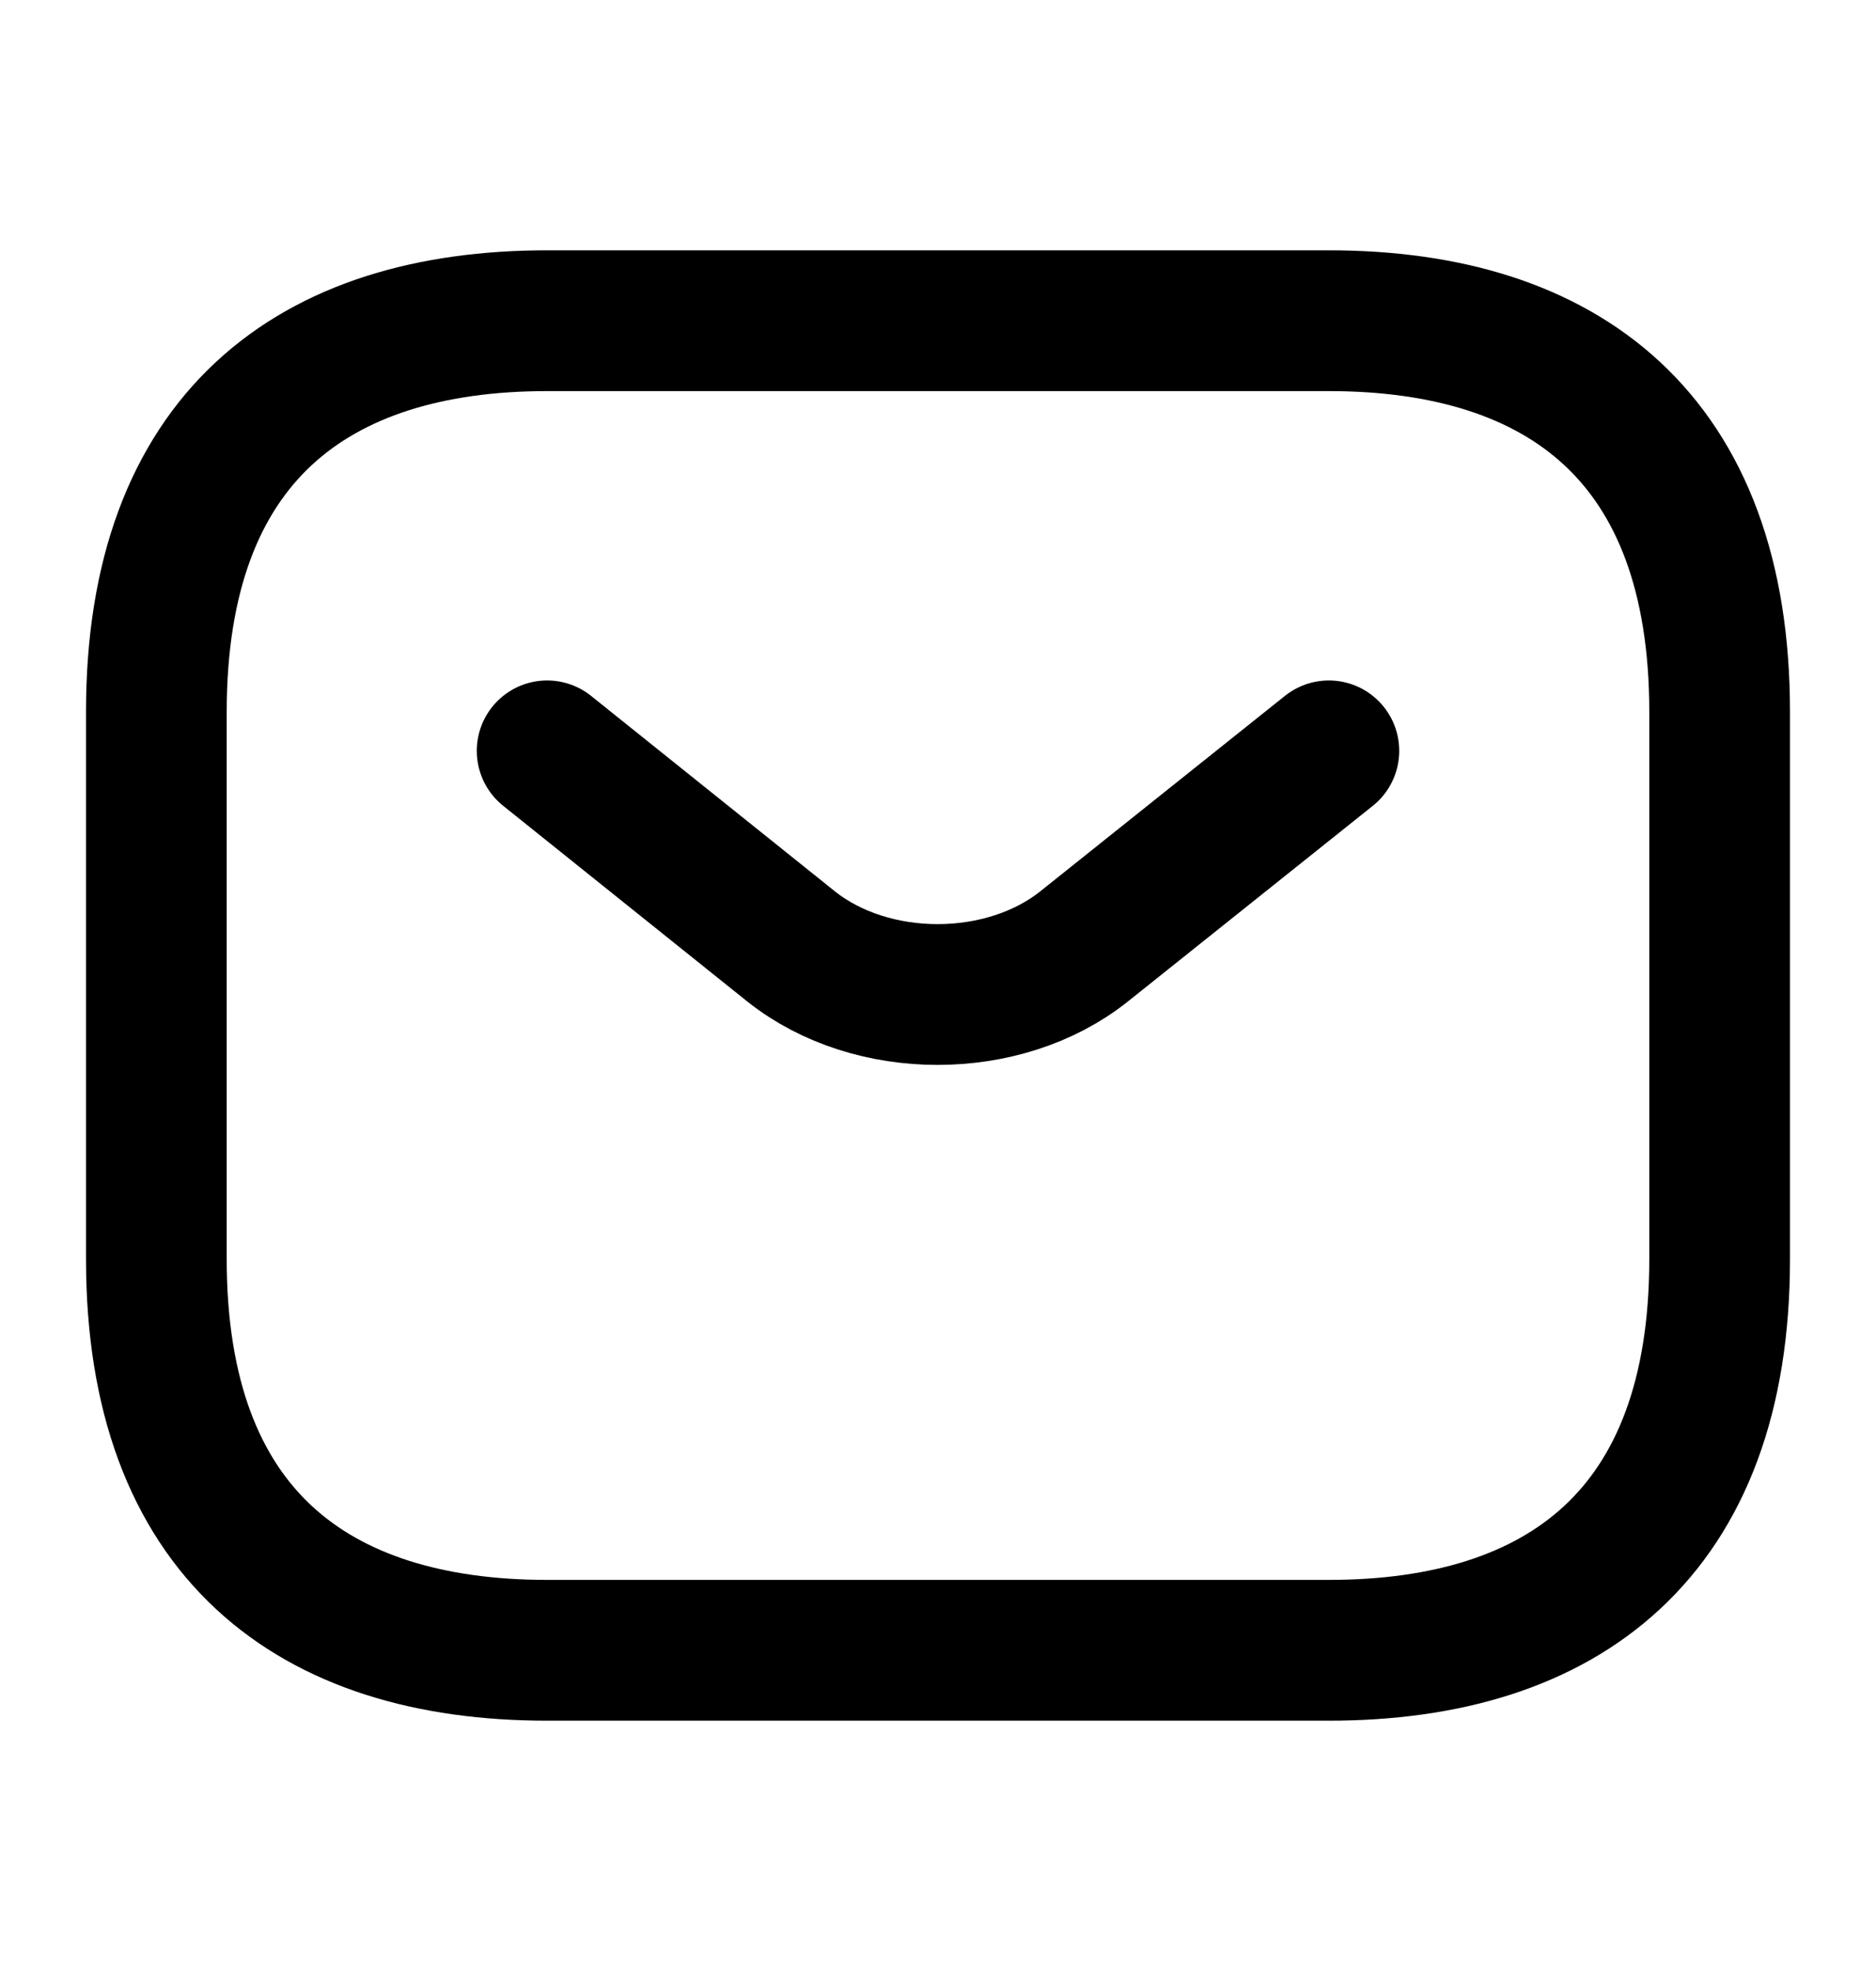 <svg width="20" height="21" viewBox="0 0 20 21" fill="none" xmlns="http://www.w3.org/2000/svg">
<path d="M14.167 17.583H5.833C3.333 17.583 1.667 16.333 1.667 13.417V7.583C1.667 4.667 3.333 3.417 5.833 3.417H14.167C16.667 3.417 18.333 4.667 18.333 7.583V13.417C18.333 16.333 16.667 17.583 14.167 17.583Z" stroke="currentColor" stroke-width="1.5" stroke-miterlimit="10" stroke-linecap="round" stroke-linejoin="round"/>
<path d="M14.167 8L11.558 10.083C10.7 10.767 9.292 10.767 8.433 10.083L5.833 8" stroke="currentColor" stroke-width="1.5" stroke-miterlimit="10" stroke-linecap="round" stroke-linejoin="round"/>
</svg>
